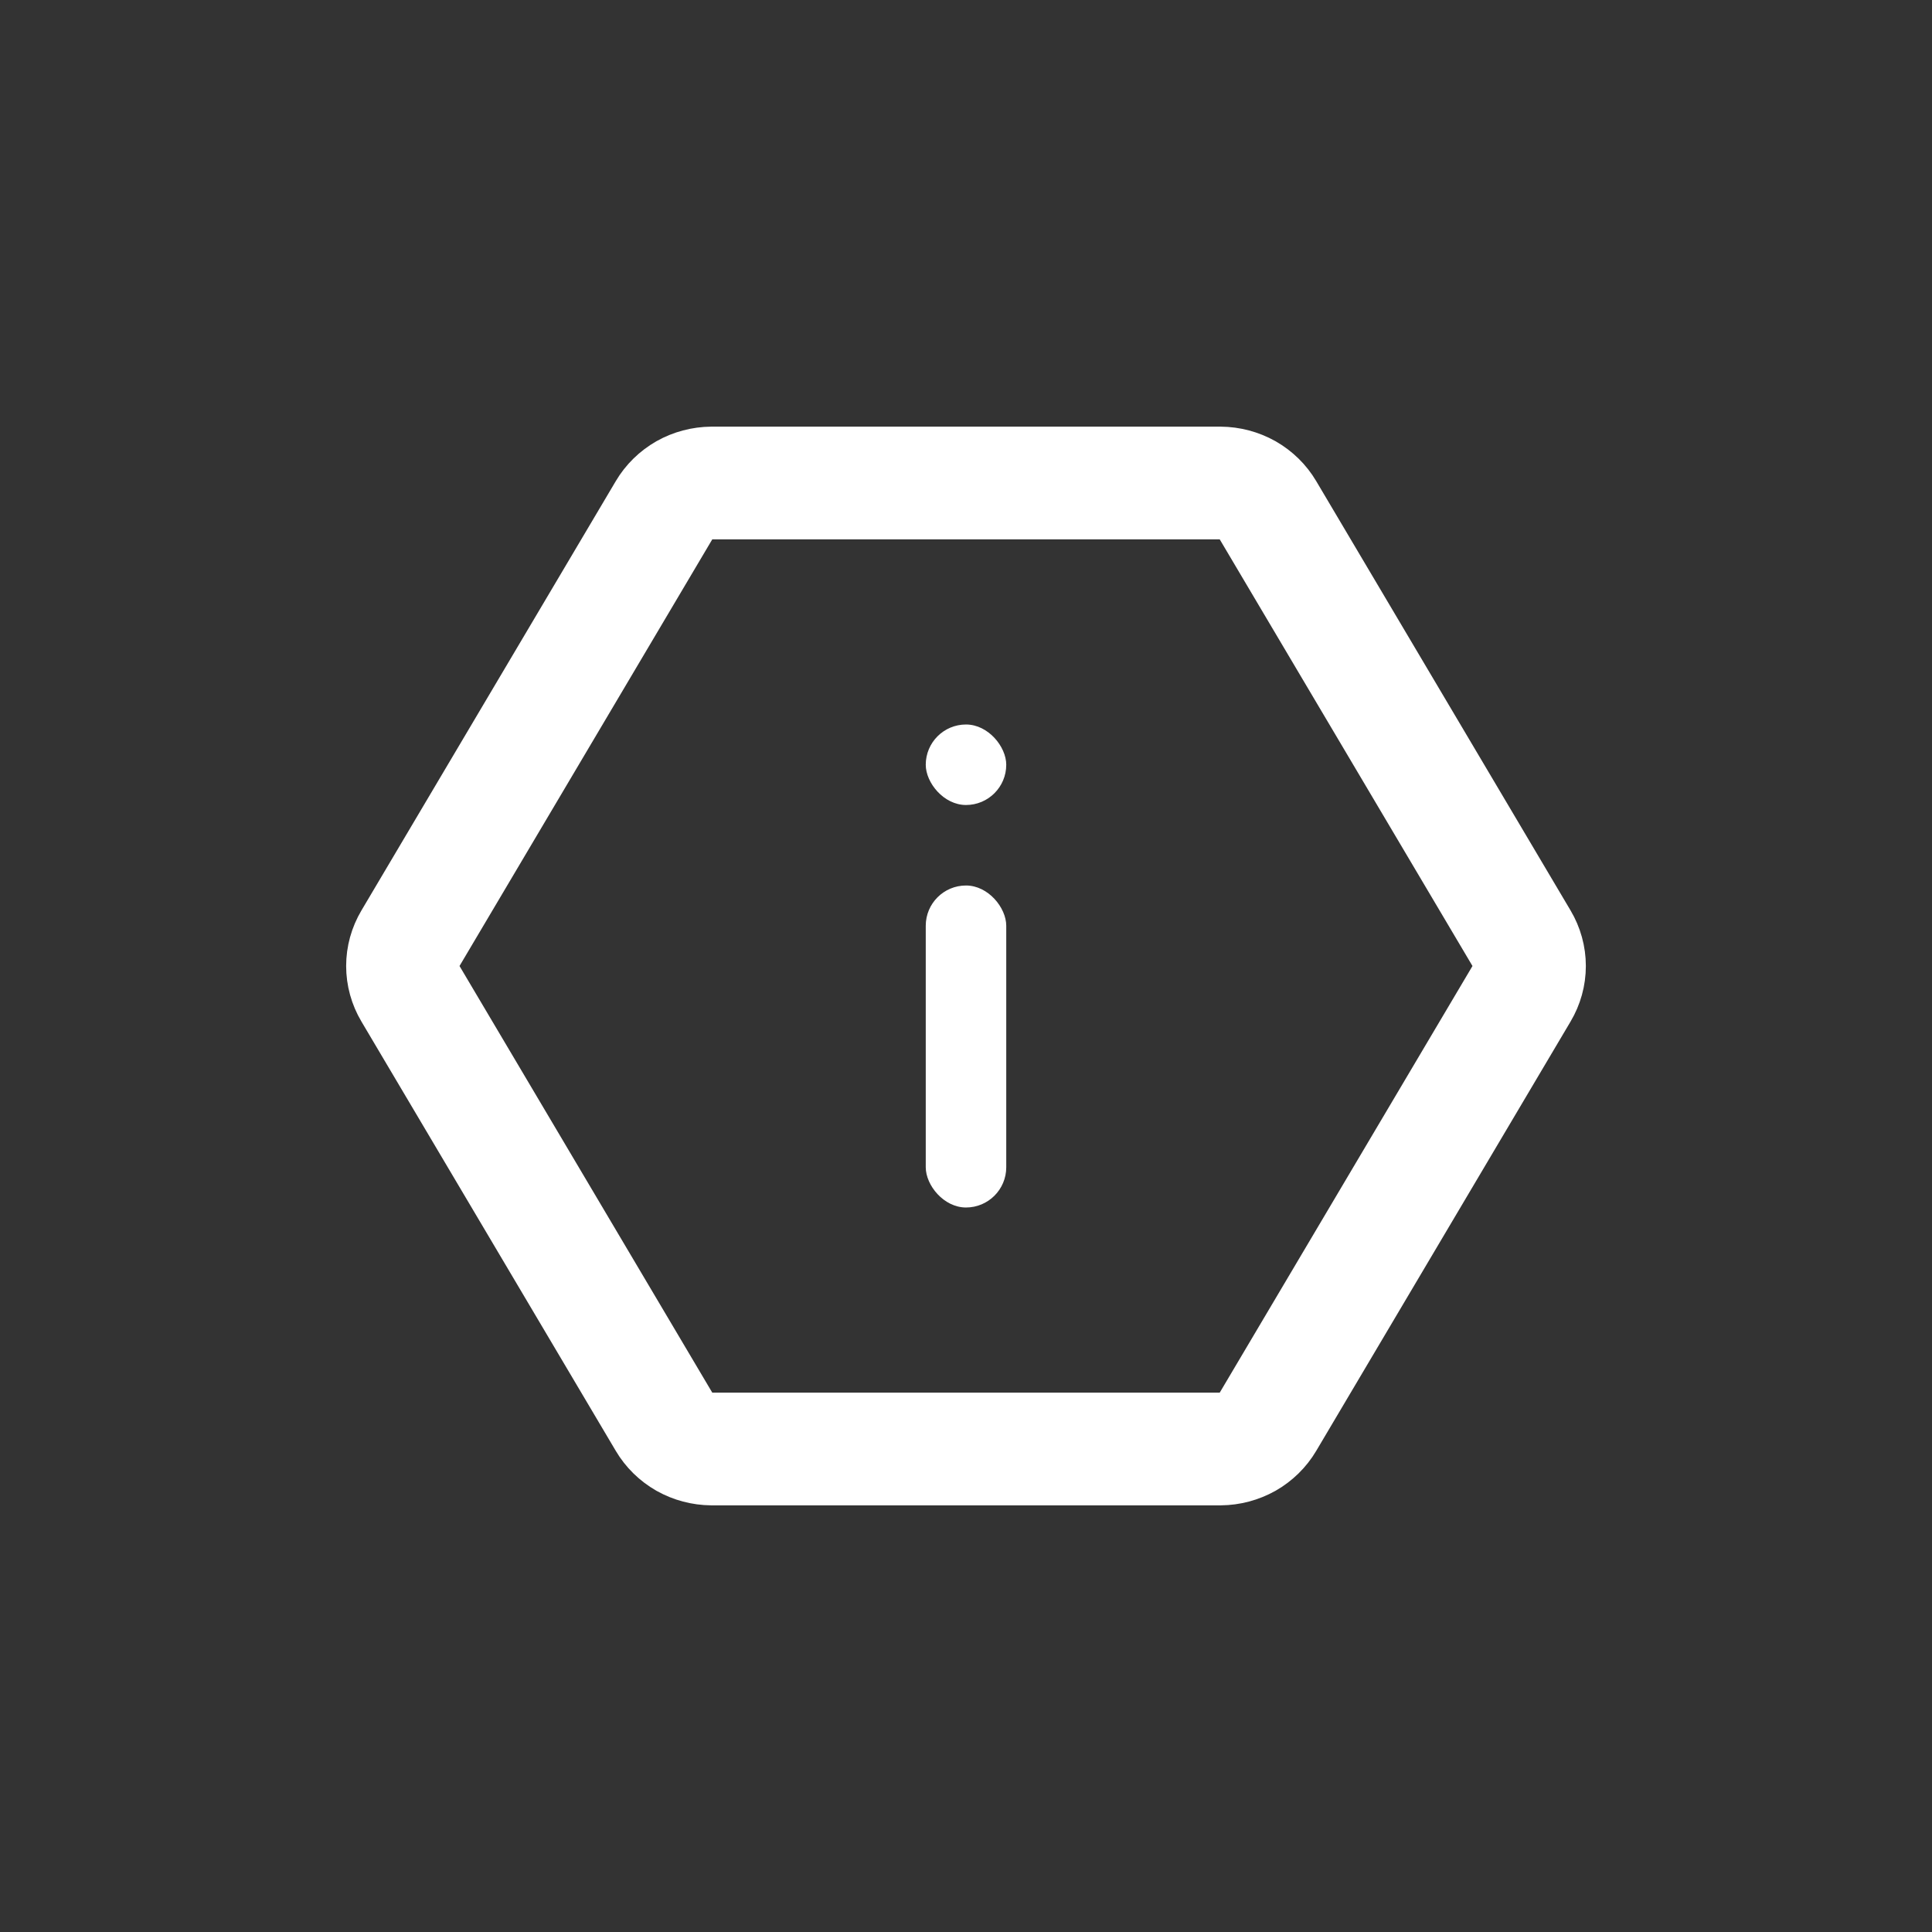 <svg width="24" height="24" viewBox="0 0 24 24" fill="none" xmlns="http://www.w3.org/2000/svg">
<rect x="0" y="0" width="24" height="24" fill="#333333" stroke="none"/>
<g clip-path="url(#clip0_1942_37897)">
<path d="M15.748 6.333L18.908 11.667C18.968 11.768 19 11.883 19 12C19 12.117 18.968 12.232 18.908 12.333L15.748 17.667C15.689 17.767 15.603 17.851 15.5 17.91C15.396 17.968 15.279 17.999 15.16 18H8.84C8.721 17.999 8.603 17.968 8.5 17.91C8.397 17.851 8.311 17.767 8.252 17.667L5.092 12.333C5.032 12.232 5 12.117 5 12C5 11.883 5.032 11.768 5.092 11.667L8.252 6.333C8.311 6.233 8.397 6.149 8.5 6.09C8.603 6.032 8.721 6.001 8.84 6H15.16C15.279 6.001 15.396 6.032 15.5 6.09C15.603 6.149 15.689 6.233 15.748 6.333Z" stroke="white" stroke-width="1.4" stroke-linecap="round" stroke-linejoin="round"/>
<rect x="11.5" y="11" width="1" height="4" rx="0.5" fill="white"/>
<rect x="11.5" y="9" width="1" height="1" rx="0.5" fill="white"/>
</g>
<defs>
<clipPath id="clip0_1942_37897">
<rect width="24" height="24" fill="white"/>
</clipPath>
</defs>
</svg>
